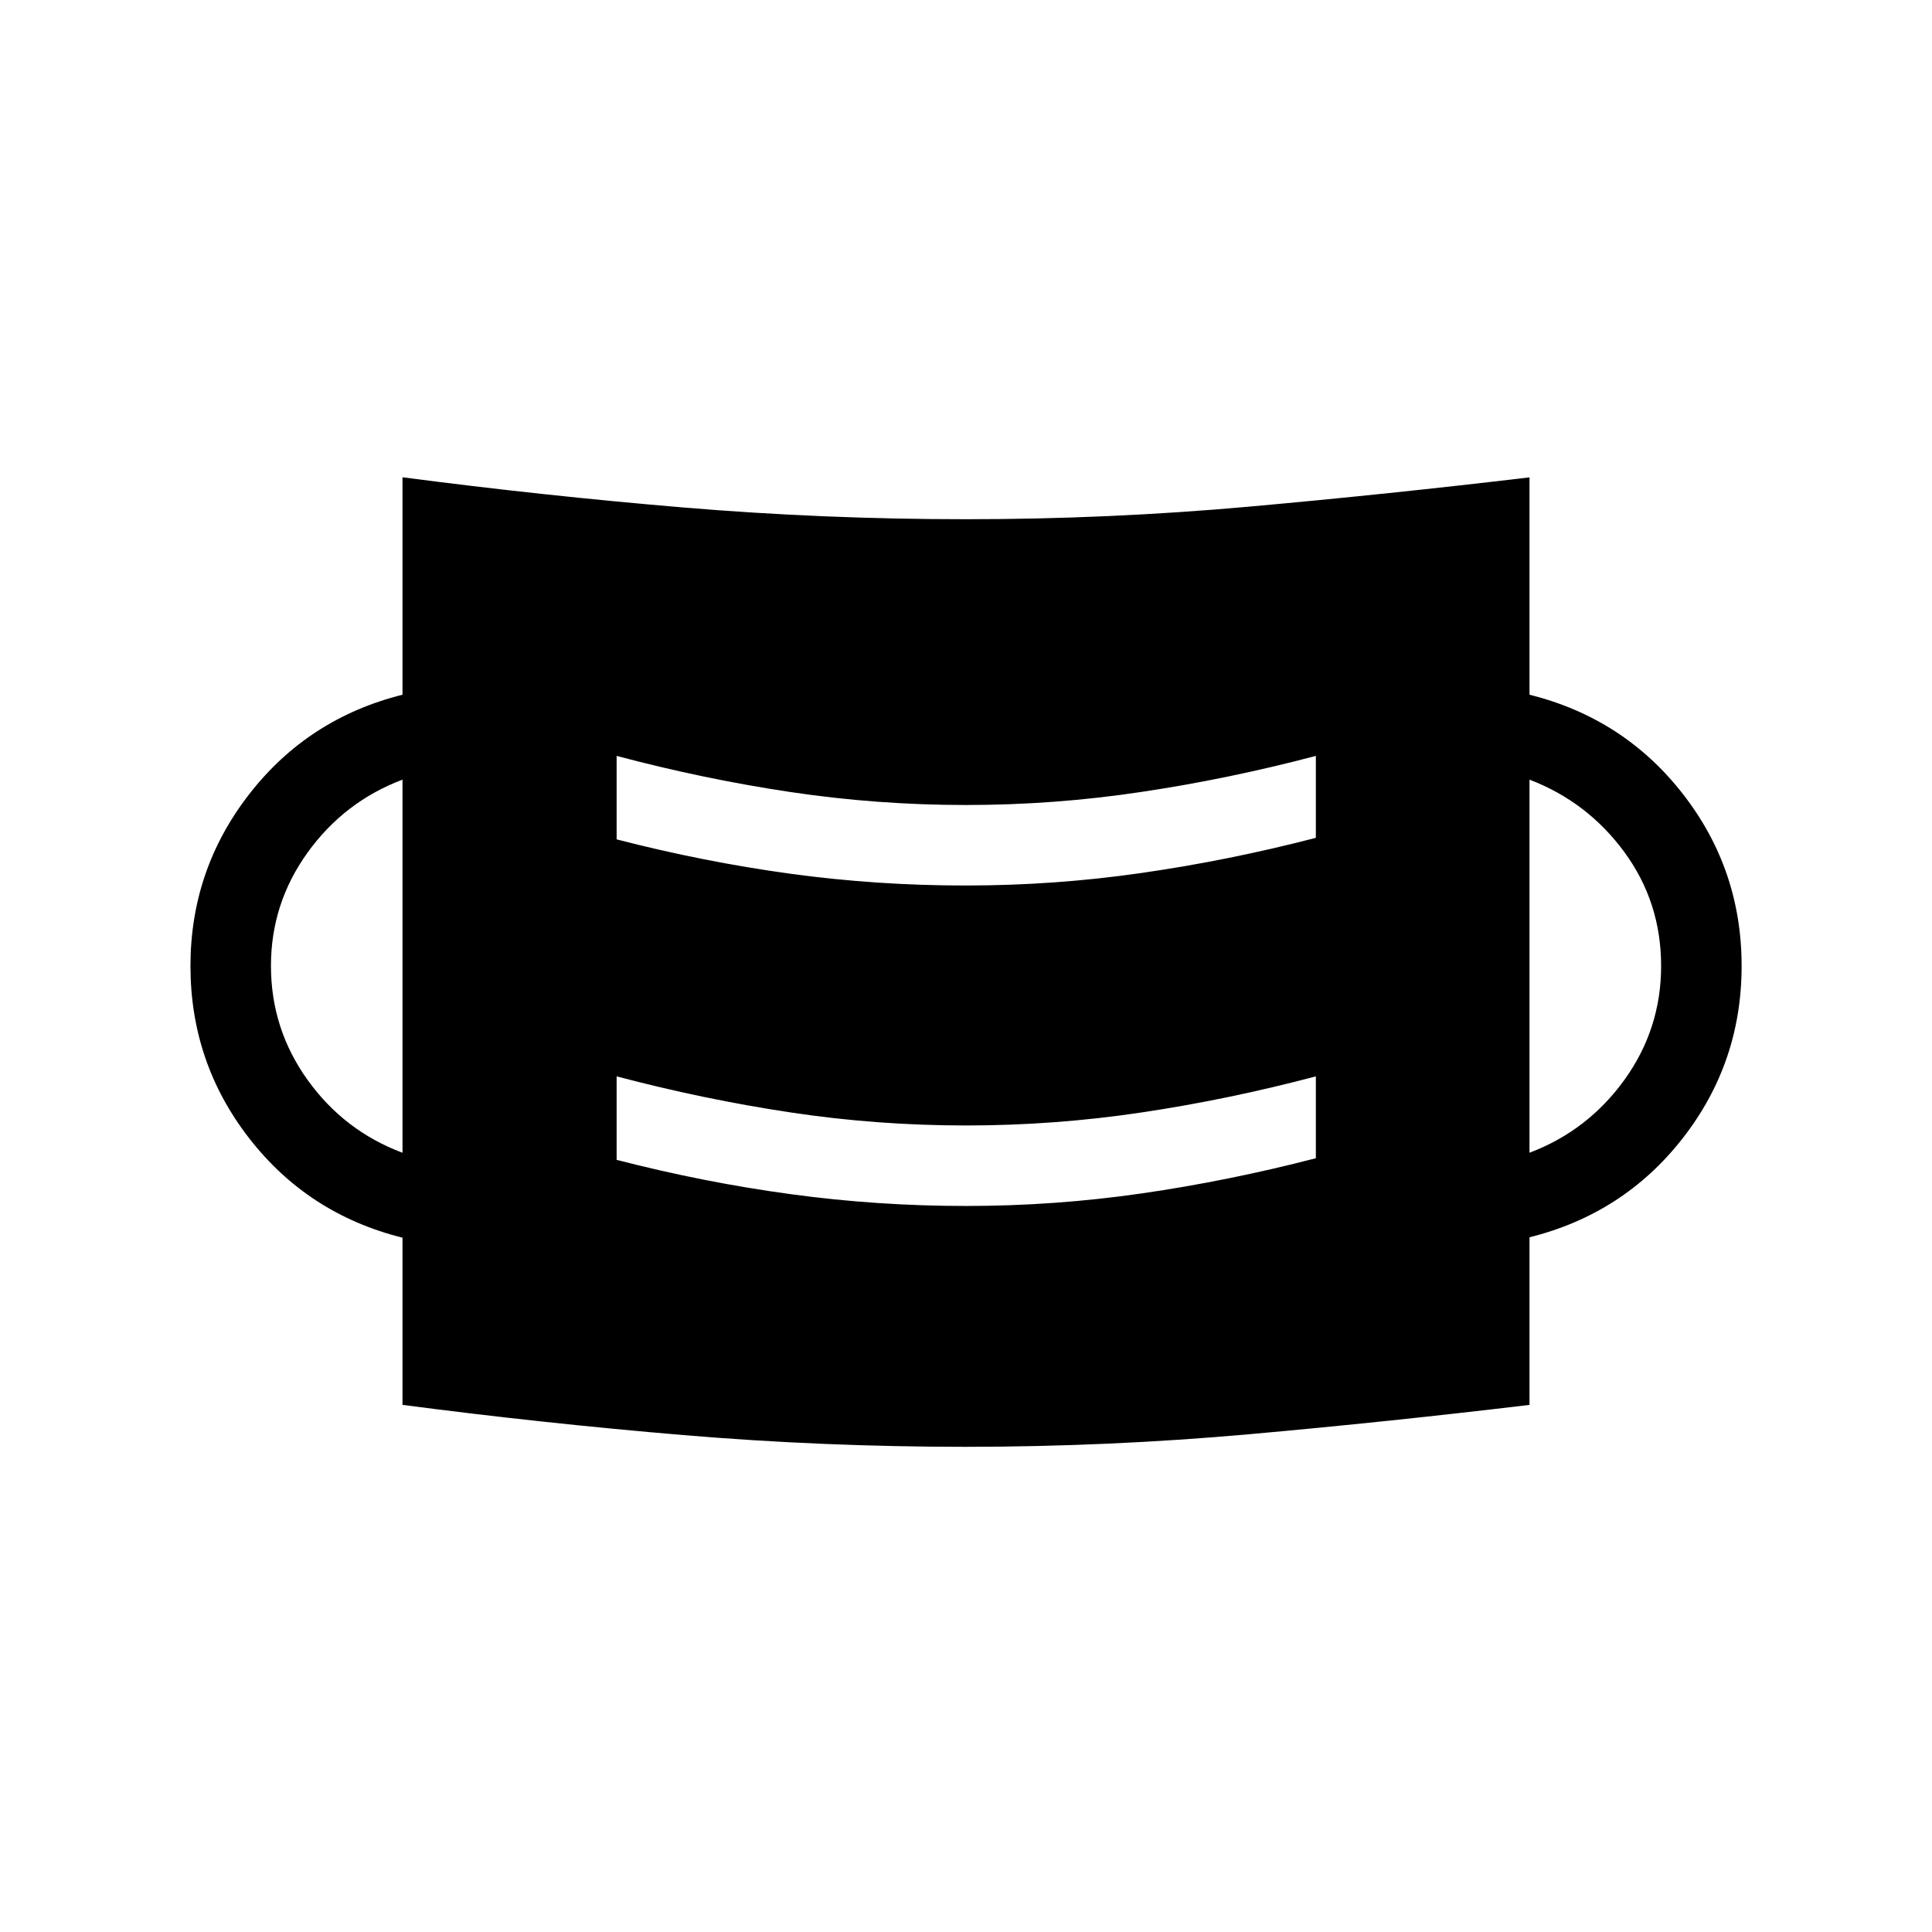 <svg xmlns="http://www.w3.org/2000/svg" width="3em" height="3em" viewBox="0 0 24 24"><path fill="currentColor" d="M12 17.973q-1.775 0-3.512-.146T5 17.452v-2.077q-1.171-.292-1.903-1.233q-.731-.94-.731-2.142q0-1.196.731-2.136Q3.829 8.923 5 8.63V5.929q1.75.229 3.488.375T12 6.45t3.513-.156T19 5.93v2.7q1.171.292 1.903 1.23t.732 2.14t-.732 2.14T19 15.37v2.082q-1.75.21-3.488.365T12 17.973m0-2.992q1.104 0 2.183-.156t2.163-.437v-1.017q-1.084.287-2.163.448q-1.08.162-2.183.162t-2.18-.162t-2.16-.448v1.037q1.084.28 2.16.426q1.076.147 2.18.147m-7-.66V9.685q-.725.274-1.18.907T3.366 12q0 .78.454 1.414T5 14.32m14 0q.725-.275 1.18-.907T20.635 12q0-.794-.458-1.417T19 9.685zM12 11q1.104 0 2.183-.156q1.079-.155 2.163-.436V9.39q-1.084.286-2.163.447Q13.103 10 12 10t-2.18-.161t-2.16-.449v1.037q1.084.28 2.16.427T12 11"/></svg>